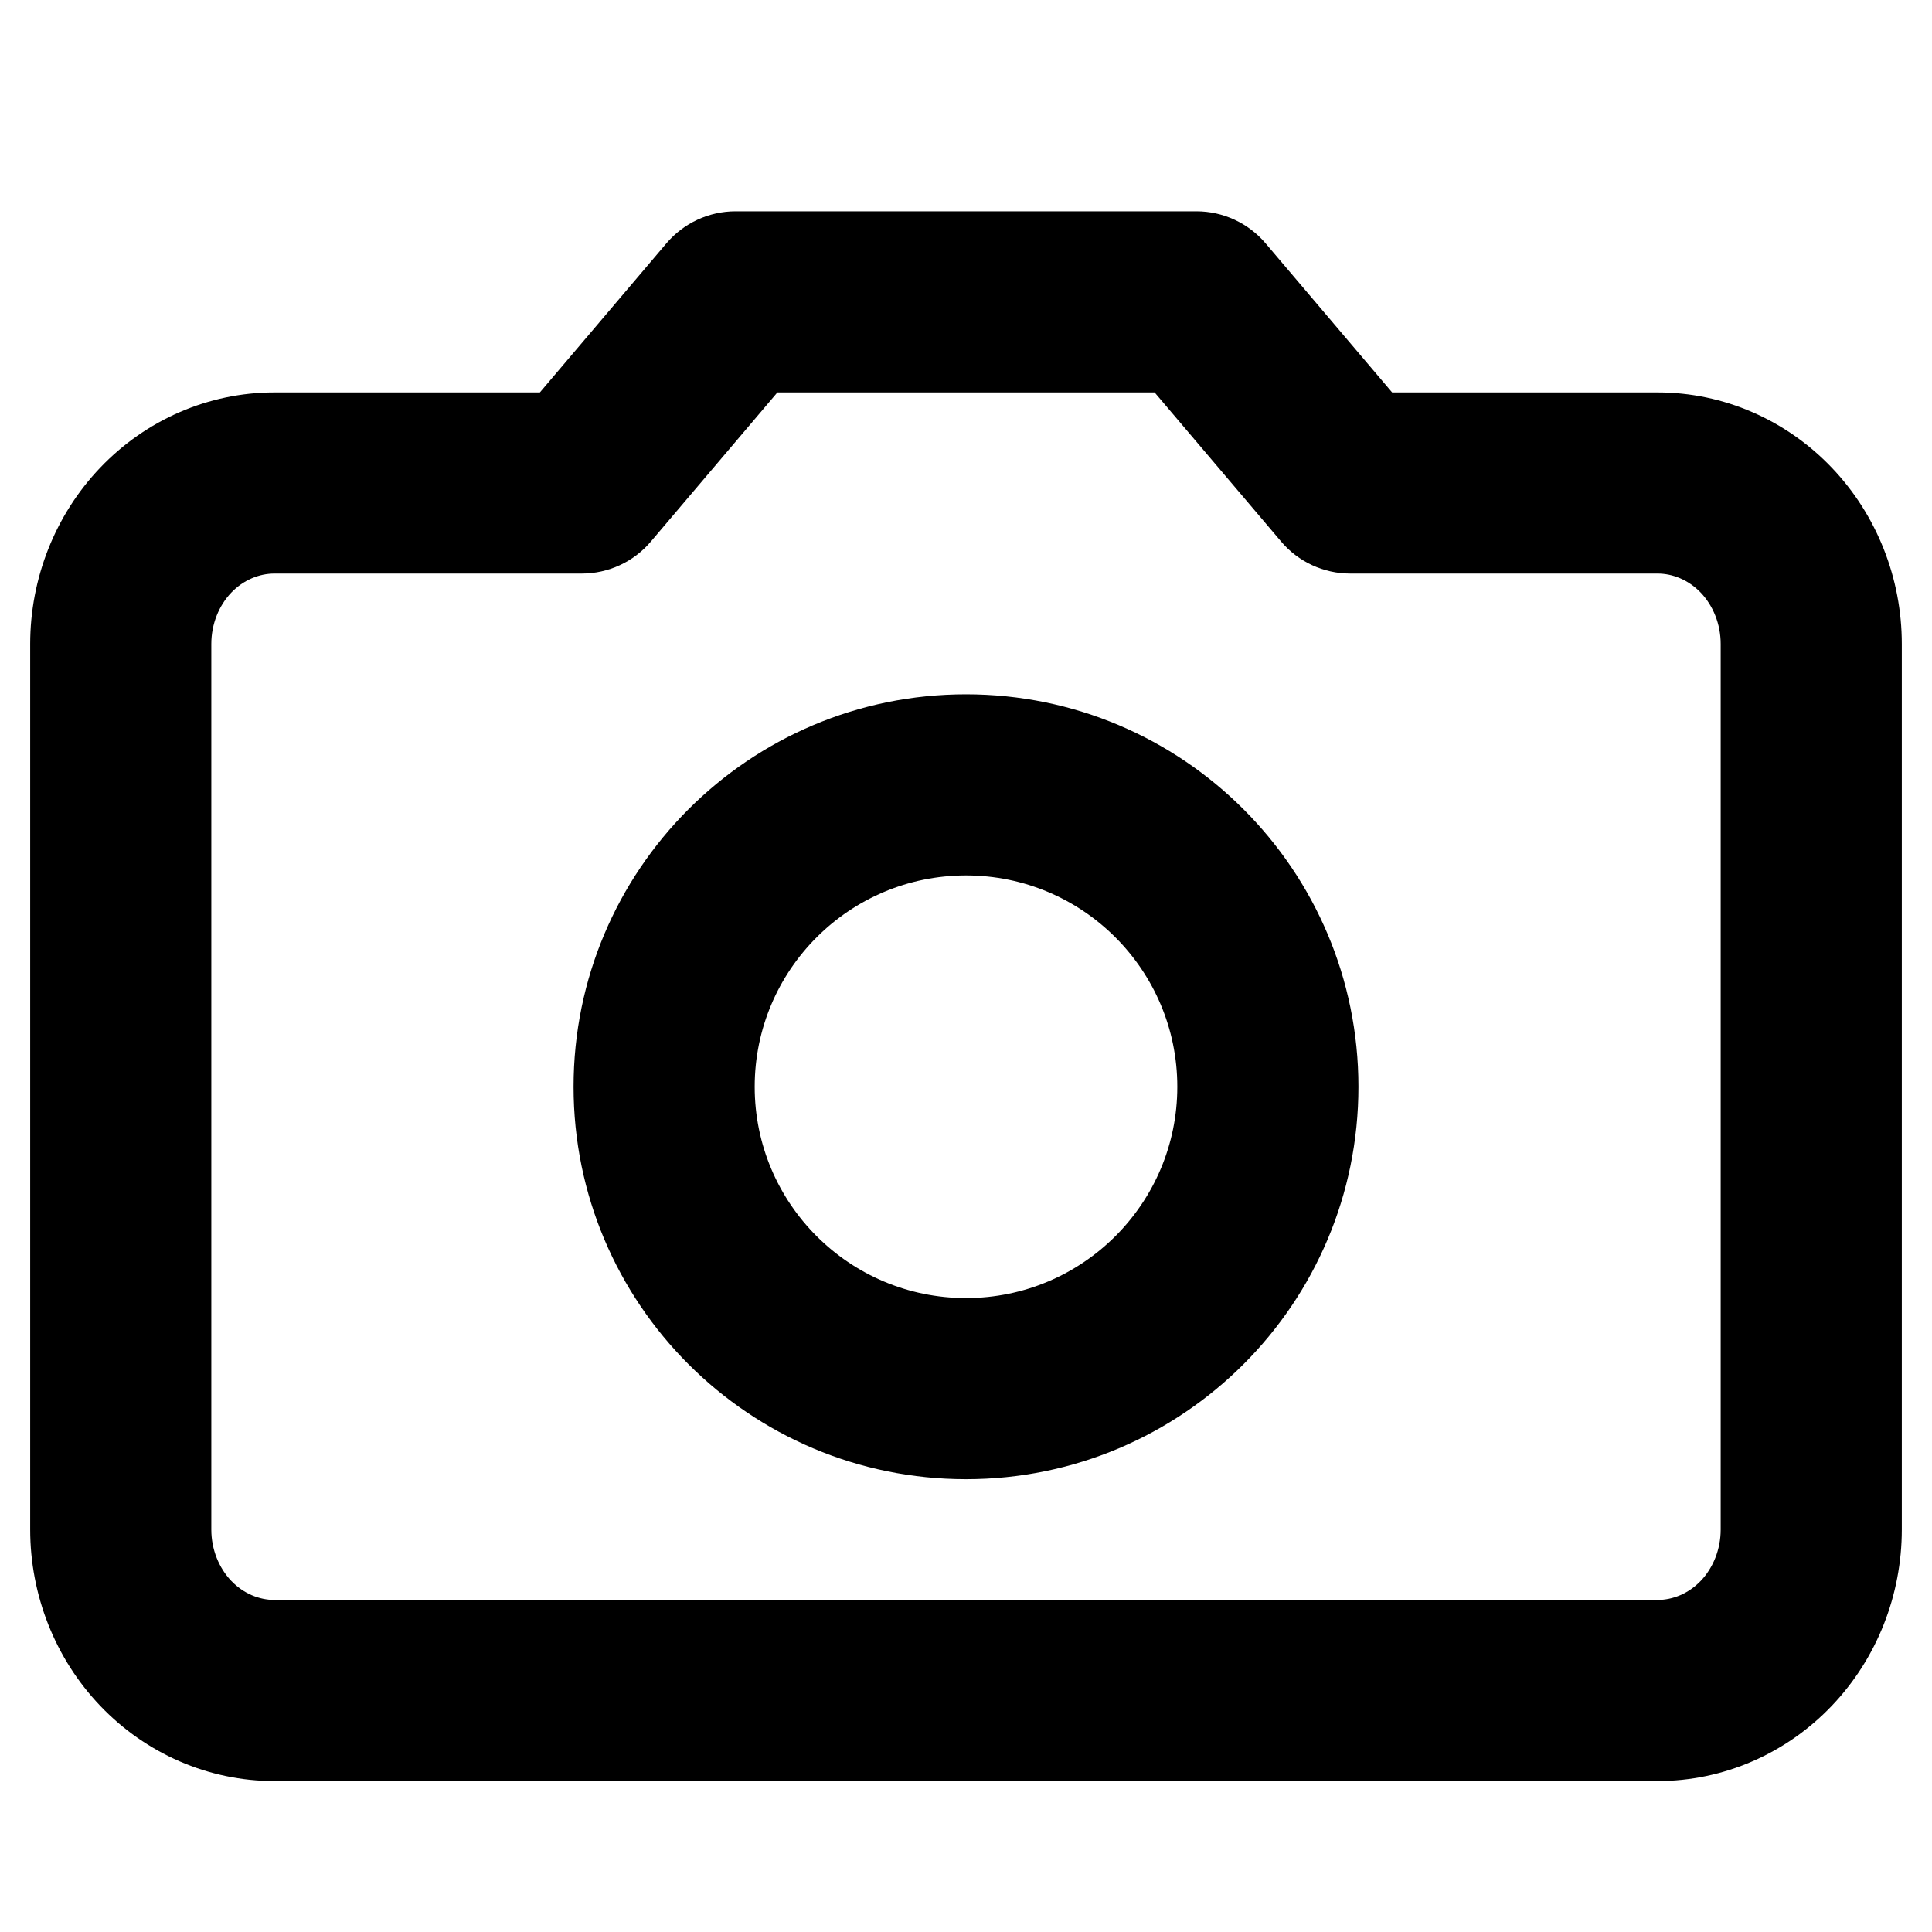 <svg viewbox="0 0 16 16" width="16" height="16" fill="black" xmlns="http://www.w3.org/2000/svg">
 <g transform="translate(0.25, 1.75)">
  <path d="M7.75 4C5.955 4 4.5 5.455 4.5 7.25C4.5 9.045 5.955 10.5 7.75 10.5C9.545 10.5 11 9.045 11 7.25C11 5.455 9.545 4 7.75 4ZM6 7.25C6 6.284 6.784 5.5 7.75 5.5C8.716 5.5 9.5 6.284 9.5 7.25C9.5 8.216 8.716 9 7.75 9C6.784 9 6 8.216 6 7.25Z" fill-rule="EVENODD"></path>
  <path d="M5.841 0C5.621 0 5.412 0.097 5.269 0.265L4.221 1.5L2.023 1.5C1.475 1.5 0.957 1.728 0.58 2.123C0.205 2.516 0 3.042 0 3.583L0 10.917C0 11.458 0.205 11.984 0.58 12.377C0.957 12.772 1.475 13 2.023 13L13.477 13C14.025 13 14.543 12.772 14.92 12.377C15.295 11.984 15.5 11.458 15.5 10.917L15.5 3.583C15.5 3.042 15.295 2.516 14.92 2.123C14.543 1.728 14.025 1.5 13.477 1.5L11.279 1.5L10.231 0.265C10.088 0.097 9.879 0 9.659 0L5.841 0ZM5.14 2.735L6.188 1.5L9.312 1.5L10.36 2.735C10.502 2.903 10.712 3 10.932 3L13.477 3C13.604 3 13.734 3.053 13.835 3.158C13.937 3.265 14 3.418 14 3.583L14 10.917C14 11.082 13.937 11.235 13.835 11.342C13.734 11.447 13.604 11.5 13.477 11.5L2.023 11.5C1.896 11.5 1.766 11.447 1.665 11.342C1.563 11.235 1.5 11.082 1.5 10.917L1.5 3.583C1.5 3.418 1.563 3.265 1.665 3.158C1.766 3.053 1.896 3 2.023 3L4.568 3C4.788 3 4.998 2.903 5.14 2.735Z" fill-rule="EVENODD"></path>
 </g>
</svg>